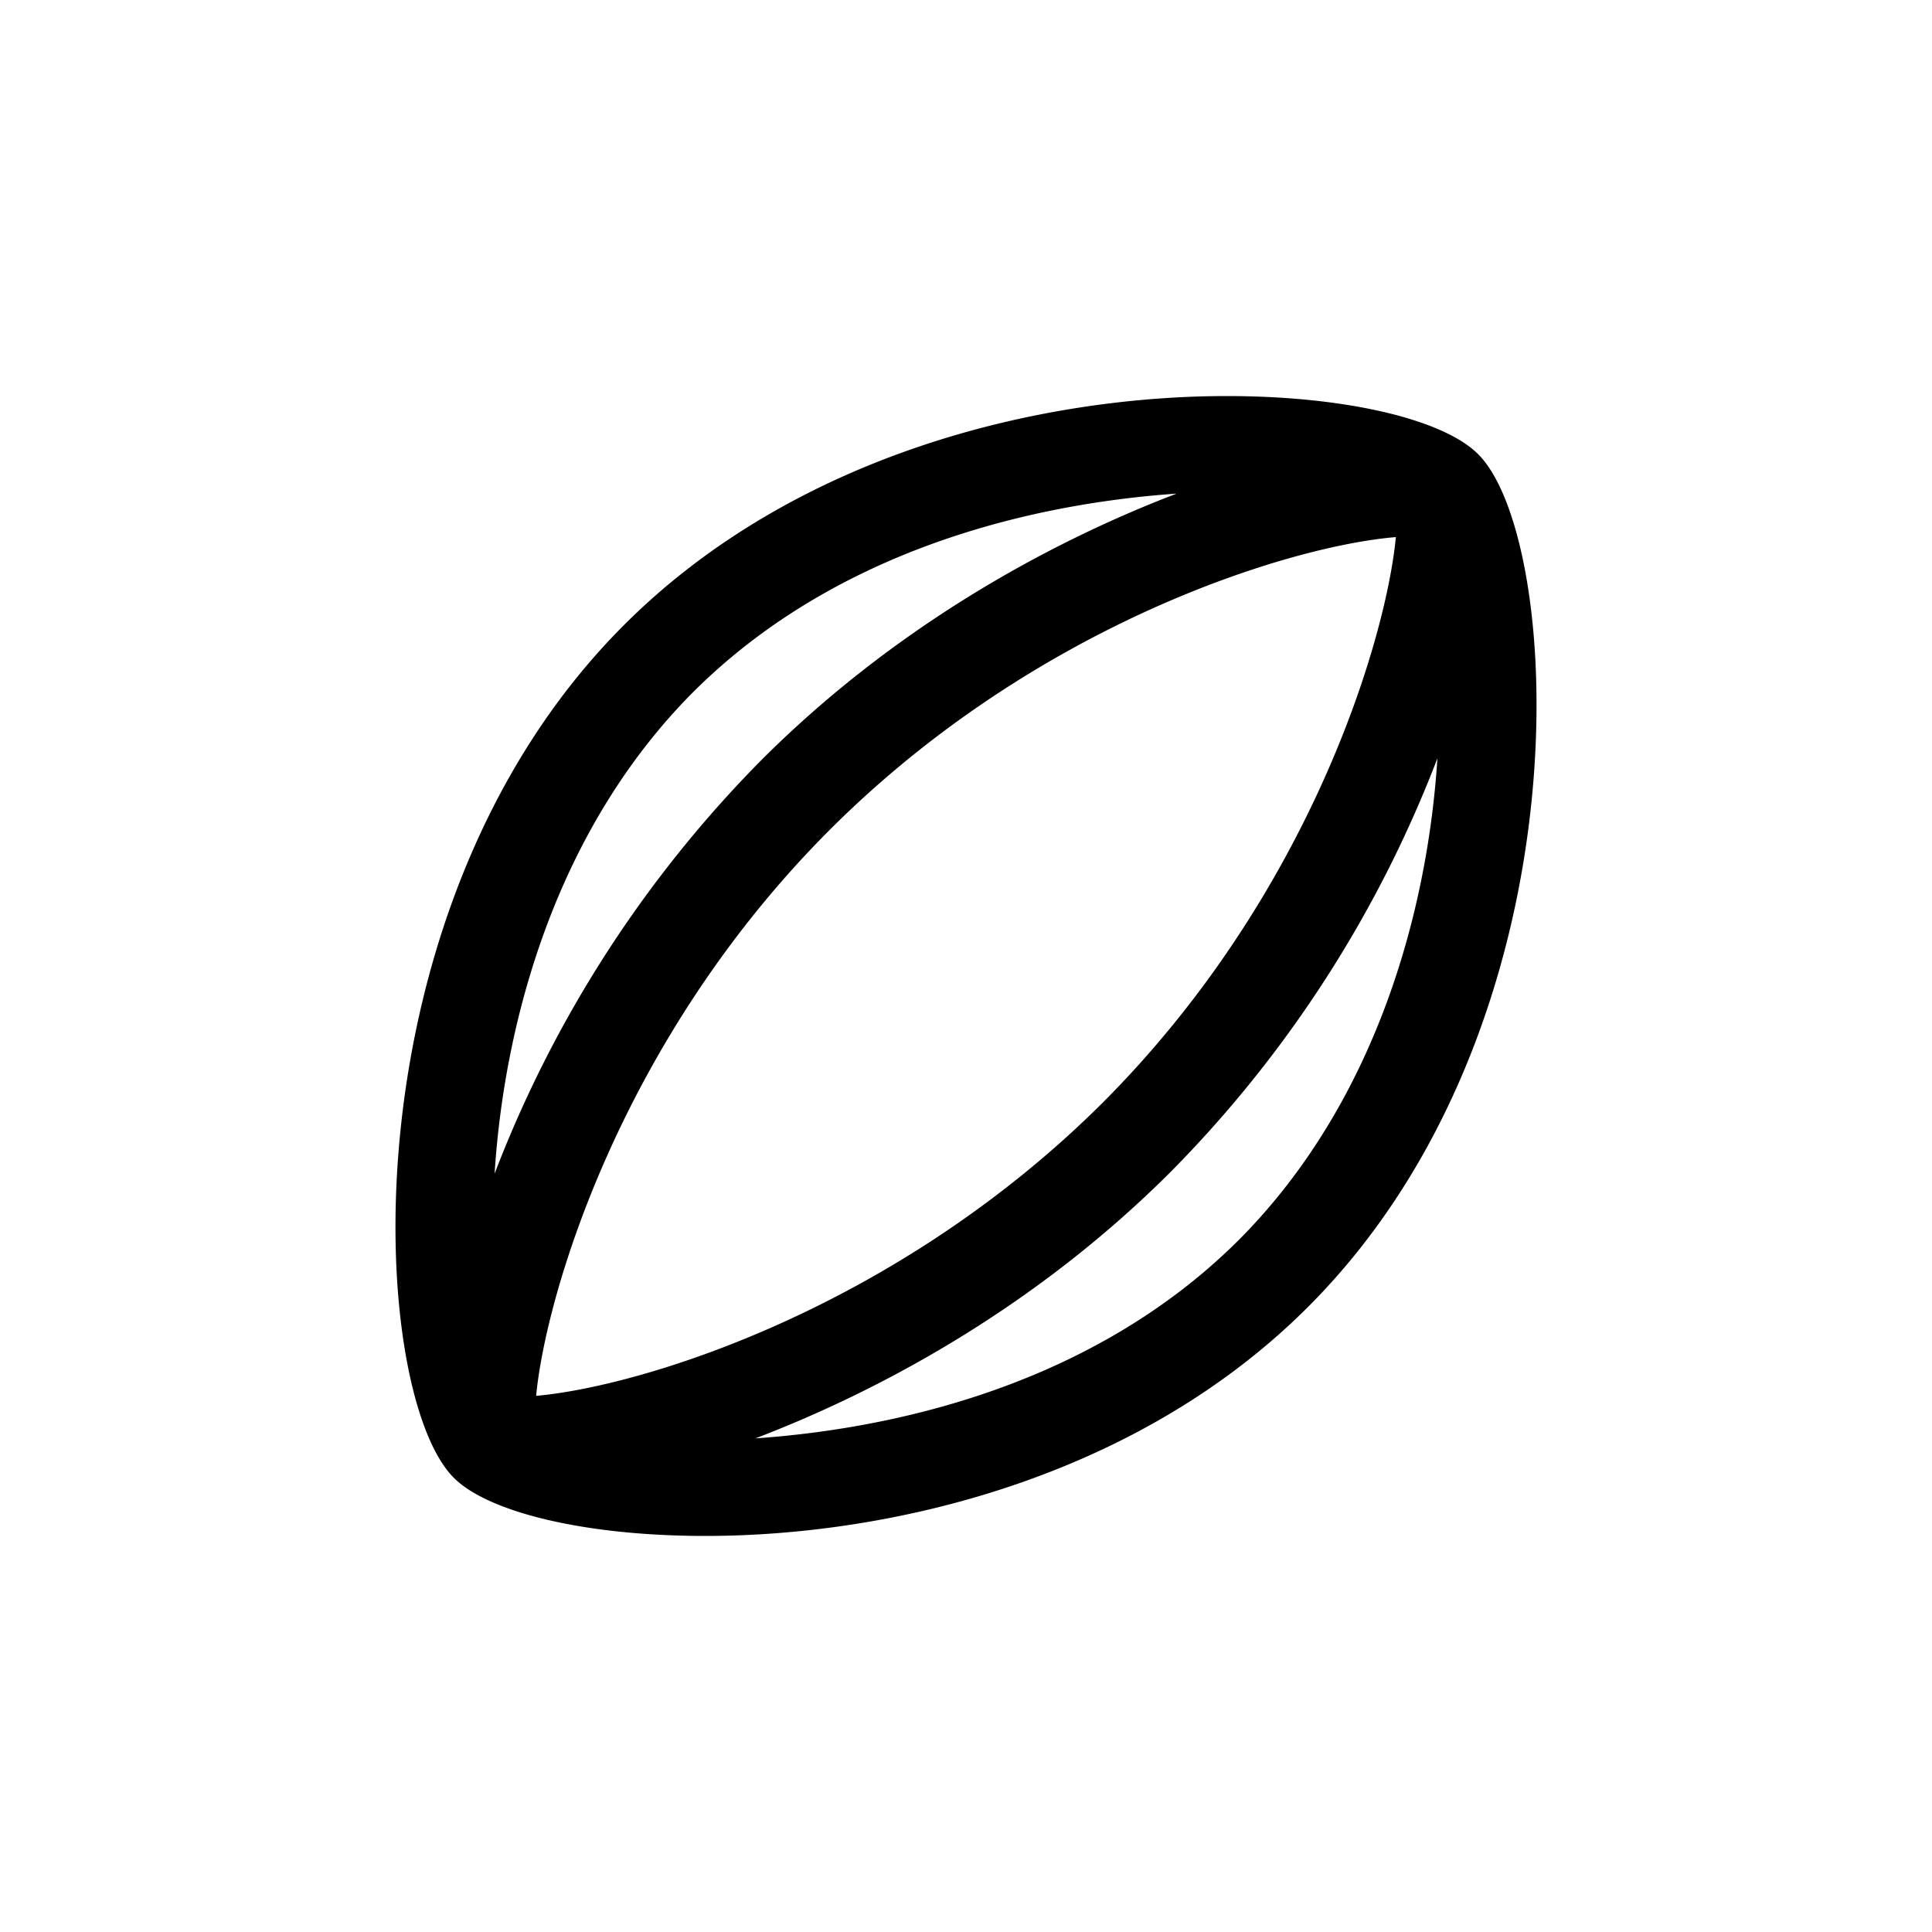 <svg xmlns="http://www.w3.org/2000/svg" width="20" height="20" viewBox="0 0 20 20"><path d="M15.3 4.7c-.35-.35-1.34-.6-2.6-.6-1.93 0-4.47.6-6.24 2.37-2.92 2.92-2.65 7.95-1.76 8.83.35.35 1.34.6 2.6.6 1.93 0 4.47-.6 6.24-2.37 2.92-2.92 2.65-7.95 1.76-8.83zm-9.75 9.75c.1-1.05.88-3.7 3.04-5.86 2.13-2.13 4.76-2.94 5.86-3.03-.1 1.05-.88 3.7-3.04 5.86-2.13 2.12-4.75 2.93-5.86 3.03zm1.62-7.28c1.63-1.63 3.86-1.98 5.01-2.06-1.36.52-2.94 1.4-4.3 2.76a12.38 12.38 0 0 0-2.76 4.28c.1-1.57.63-3.55 2.05-4.98zm5.66 5.66c-1.63 1.63-3.86 1.98-5.01 2.06 1.36-.52 2.94-1.4 4.3-2.76a12.38 12.38 0 0 0 2.76-4.28c-.1 1.57-.63 3.55-2.05 4.98z"/></svg>